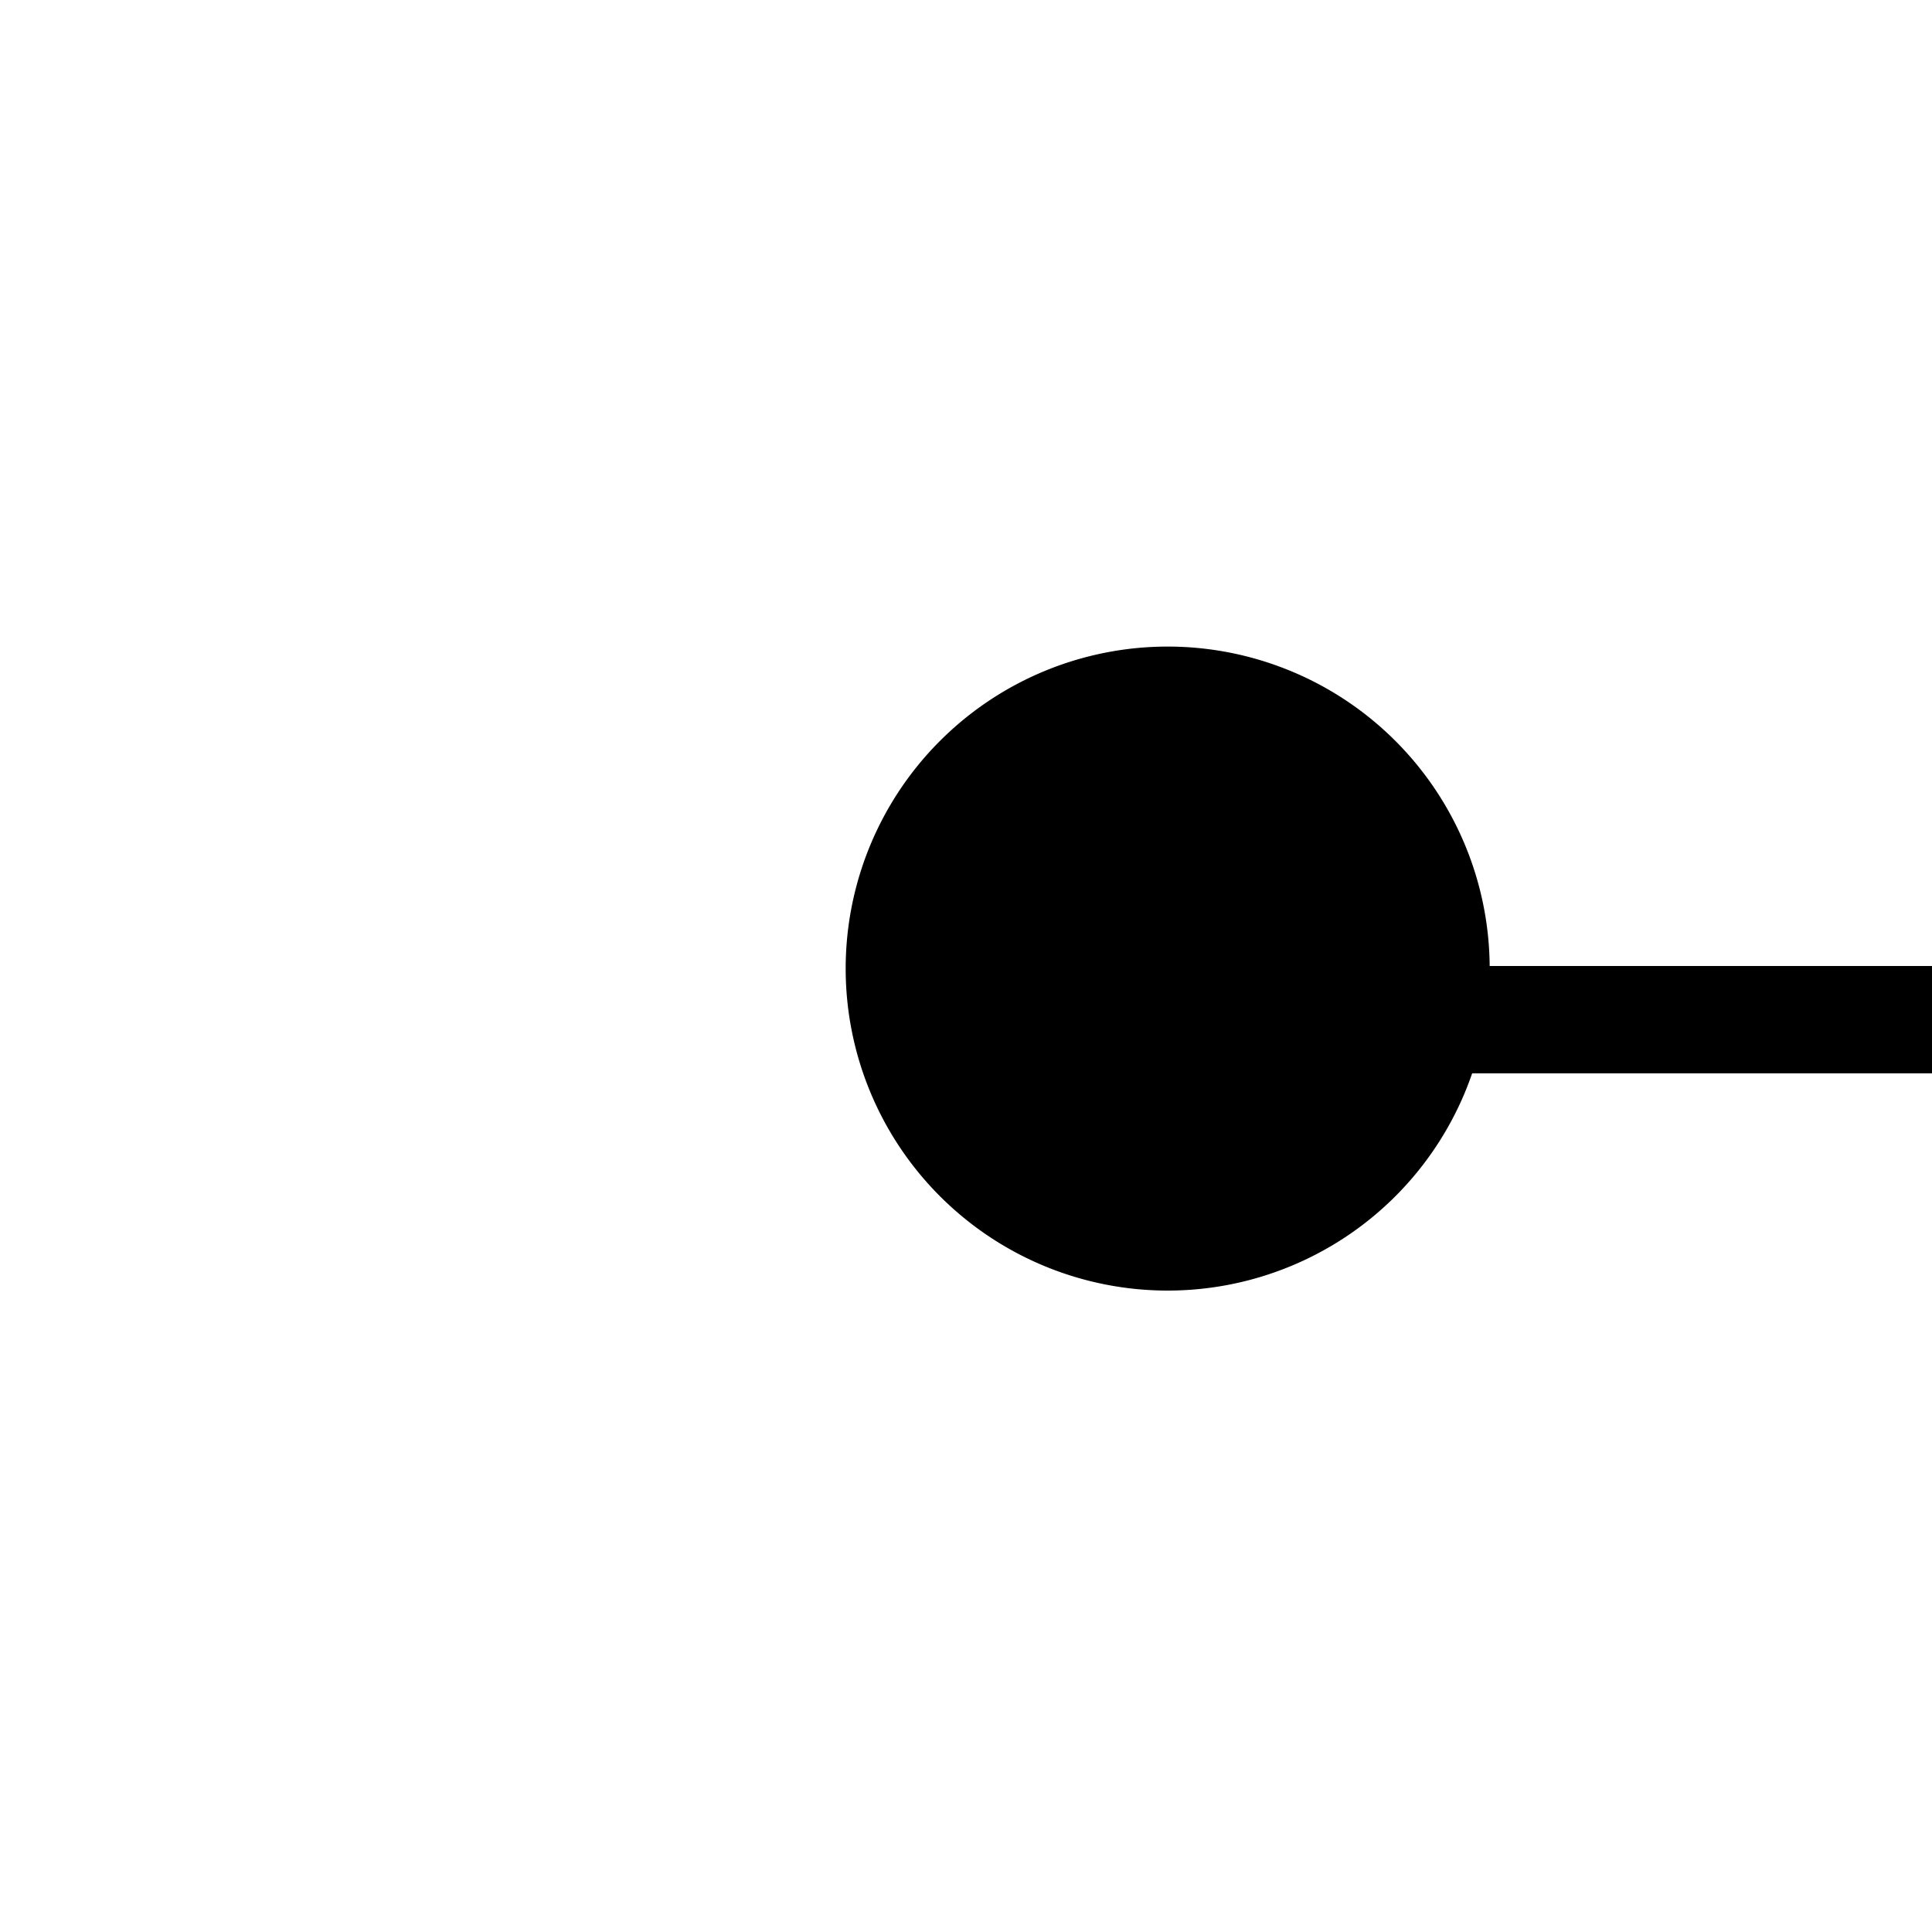﻿<?xml version="1.0" encoding="utf-8"?>
<svg version="1.1" xmlns:xlink="http://www.w3.org/1999/xlink" width="18px" height="18px" preserveAspectRatio="xMinYMid meet" viewBox="1961 524  18 16" xmlns="http://www.w3.org/2000/svg">
  <path d="M 1970.665 530.482  A 3 3 0 0 0 1973.5 532.5 L 2052 532.5  " stroke-width="1" stroke="#000000" fill="none" />
  <path d="M 1971.879 529.024  A 3 3 0 0 0 1968.879 532.024 A 3 3 0 0 0 1971.879 535.024 A 3 3 0 0 0 1974.879 532.024 A 3 3 0 0 0 1971.879 529.024 Z " fill-rule="nonzero" fill="#000000" stroke="none" />
</svg>